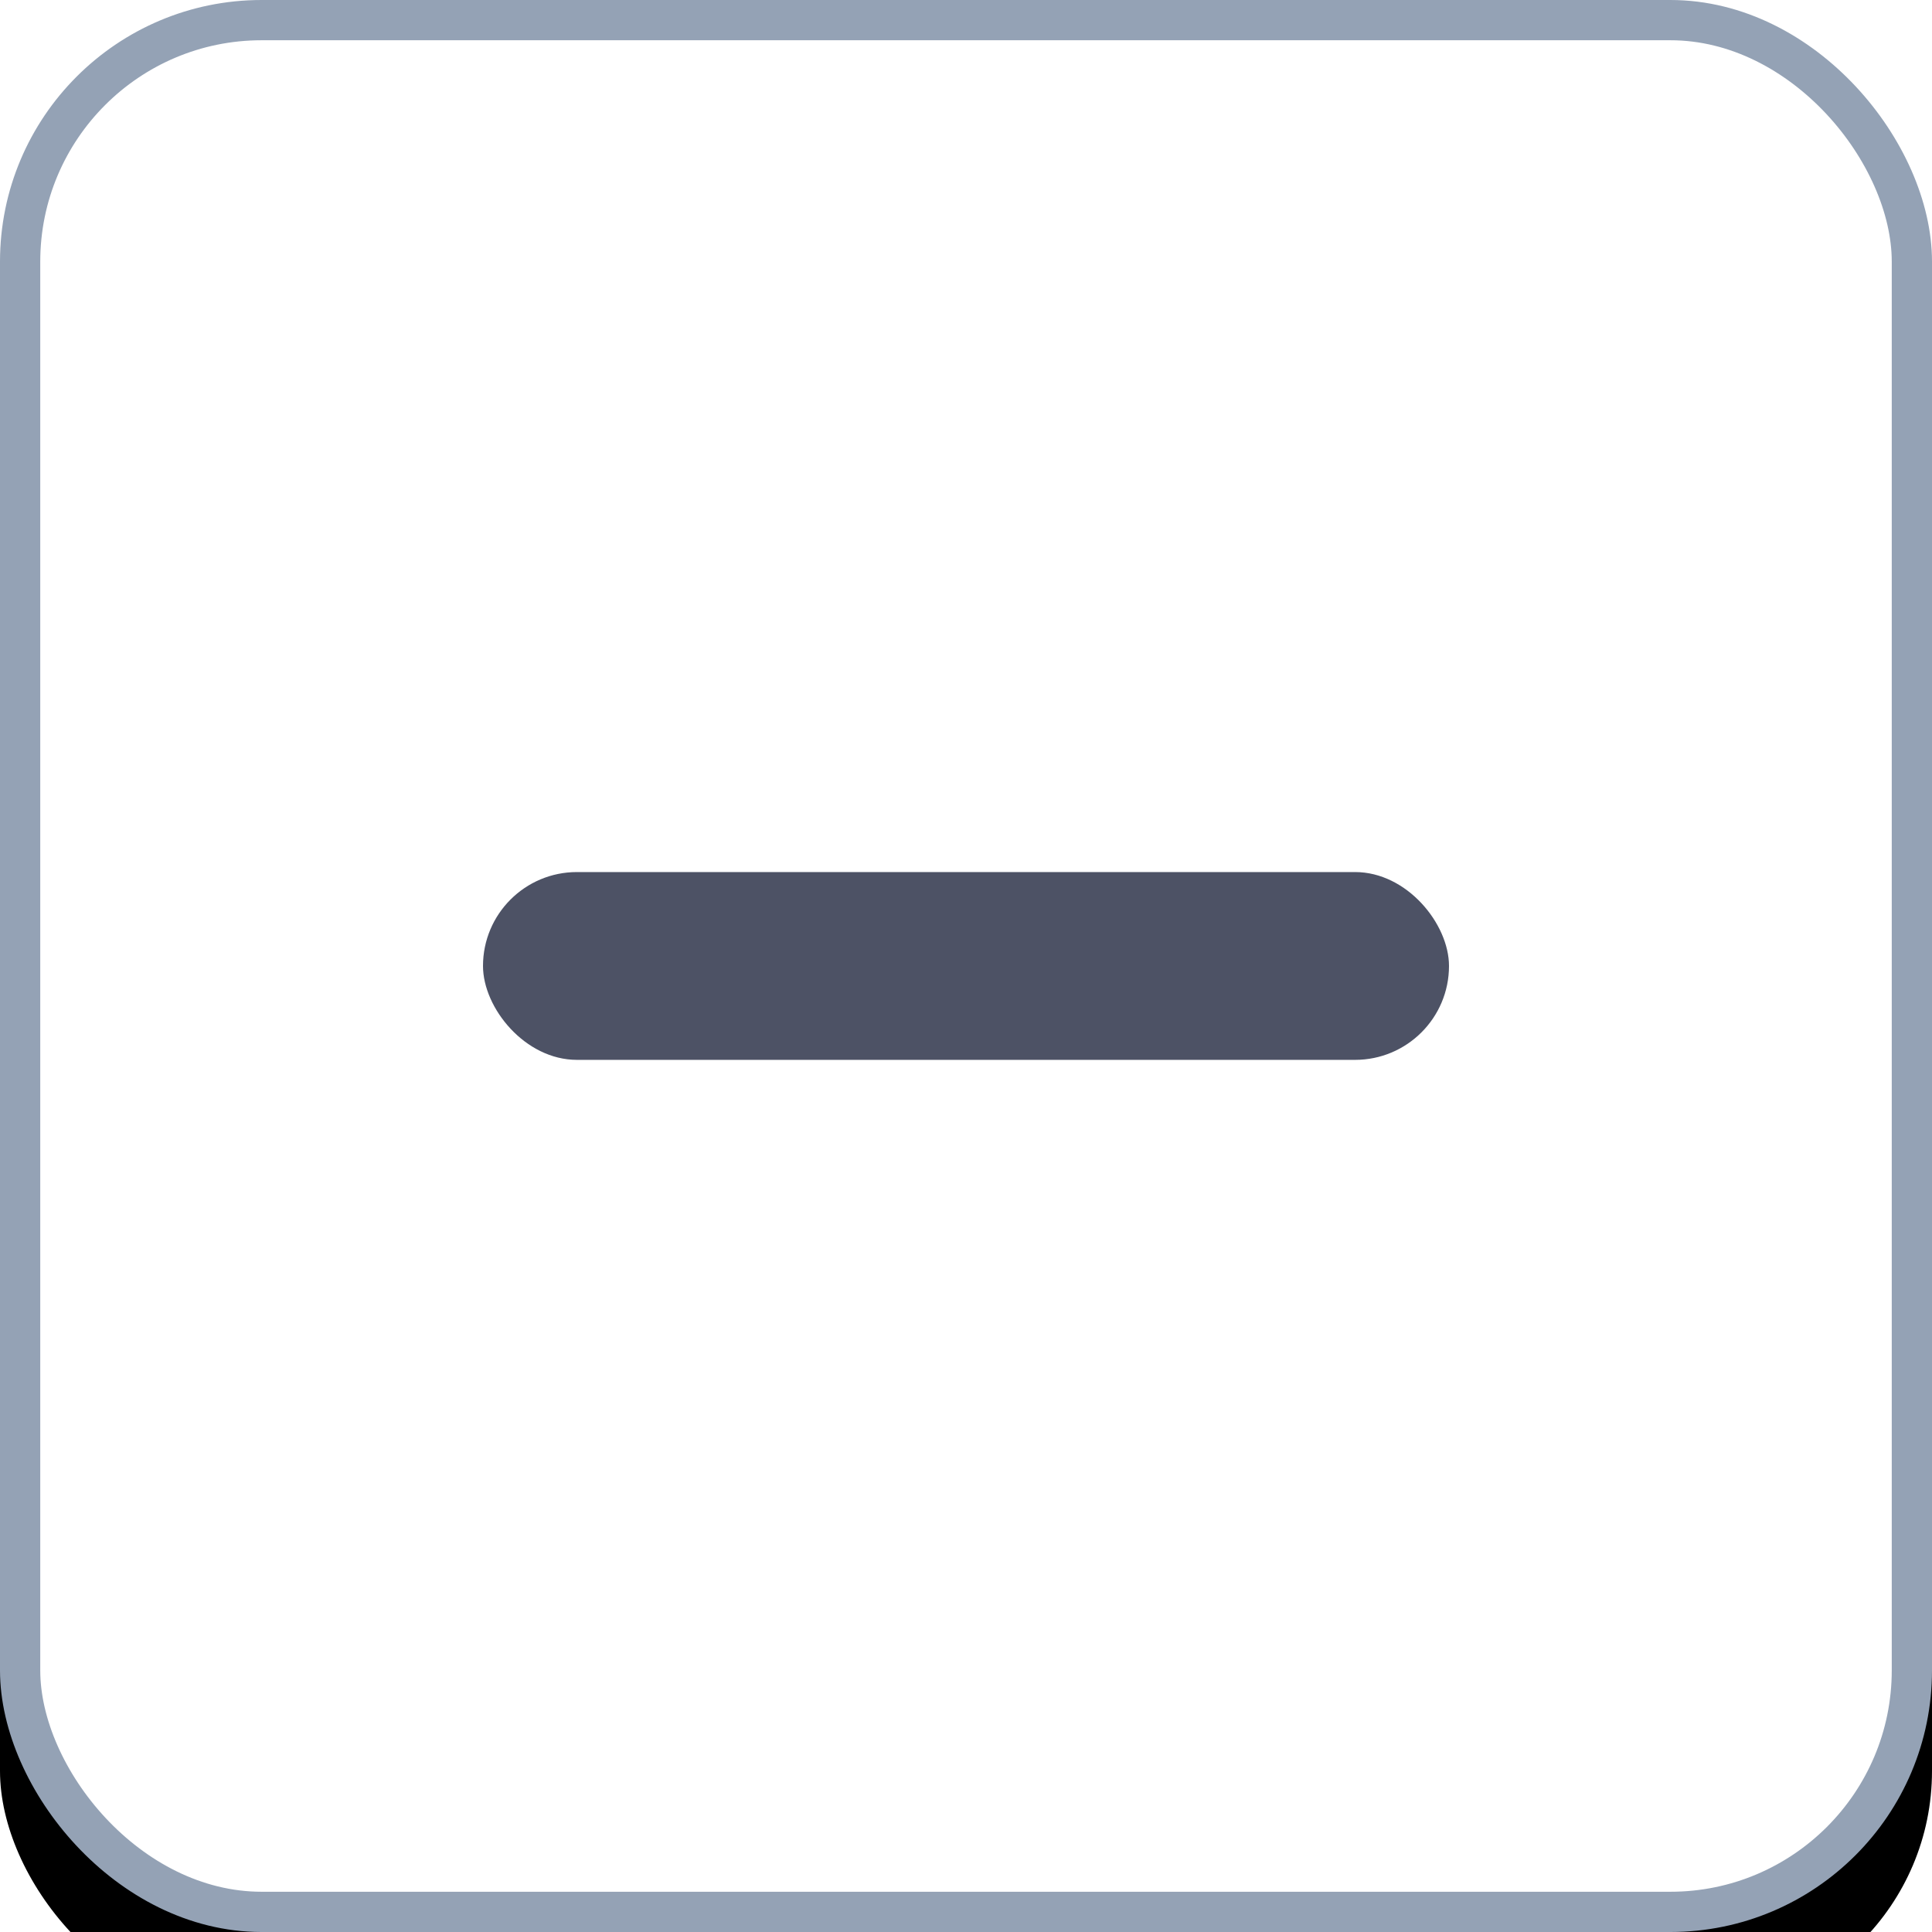 <?xml version="1.0" encoding="UTF-8"?>
<svg width="24px" height="24px" viewBox="0 0 24 24" version="1.1" xmlns="http://www.w3.org/2000/svg" xmlns:xlink="http://www.w3.org/1999/xlink">
    <!-- Generator: Sketch 61 (89581) - https://sketch.com -->
    <title>Icons / Interface / Minus</title>
    <desc>Created with Sketch.</desc>
    <defs>
        <rect id="path-1" x="0" y="0" width="24" height="24" rx="3"></rect>
        <filter x="-8.3%" y="-4.2%" width="116.7%" height="116.7%" filterUnits="objectBoundingBox" id="filter-2">
            <feMorphology radius="0.5" operator="erode" in="SourceAlpha" result="shadowSpreadOuter1"></feMorphology>
            <feOffset dx="0" dy="1" in="shadowSpreadOuter1" result="shadowOffsetOuter1"></feOffset>
            <feGaussianBlur stdDeviation="1" in="shadowOffsetOuter1" result="shadowBlurOuter1"></feGaussianBlur>
            <feColorMatrix values="0 0 0 0 0.122   0 0 0 0 0.149   0 0 0 0 0.243  0 0 0 0.14 0" type="matrix" in="shadowBlurOuter1"></feColorMatrix>
        </filter>
    </defs>
    <g id="Icons-/-Interface-/-Minus" stroke="none" stroke-width="1" fill="none" fill-rule="evenodd">
        <g id="Rectangle" fill="black" fill-opacity="1">
            <use filter="url(#filter-2)" xlink:href="#path-1"></use>
        </g>
        <rect id="Rectangle" stroke="#94A2B5" stroke-width="0.5" fill="#FFFFFF" x="0.25" y="0.25" width="23.5" height="23.5" rx="3"></rect>
        <rect id="Rectangle" fill="#4D5265" x="6" y="10.833" width="12" height="2.333" rx="1.167"></rect>
    </g>
</svg>